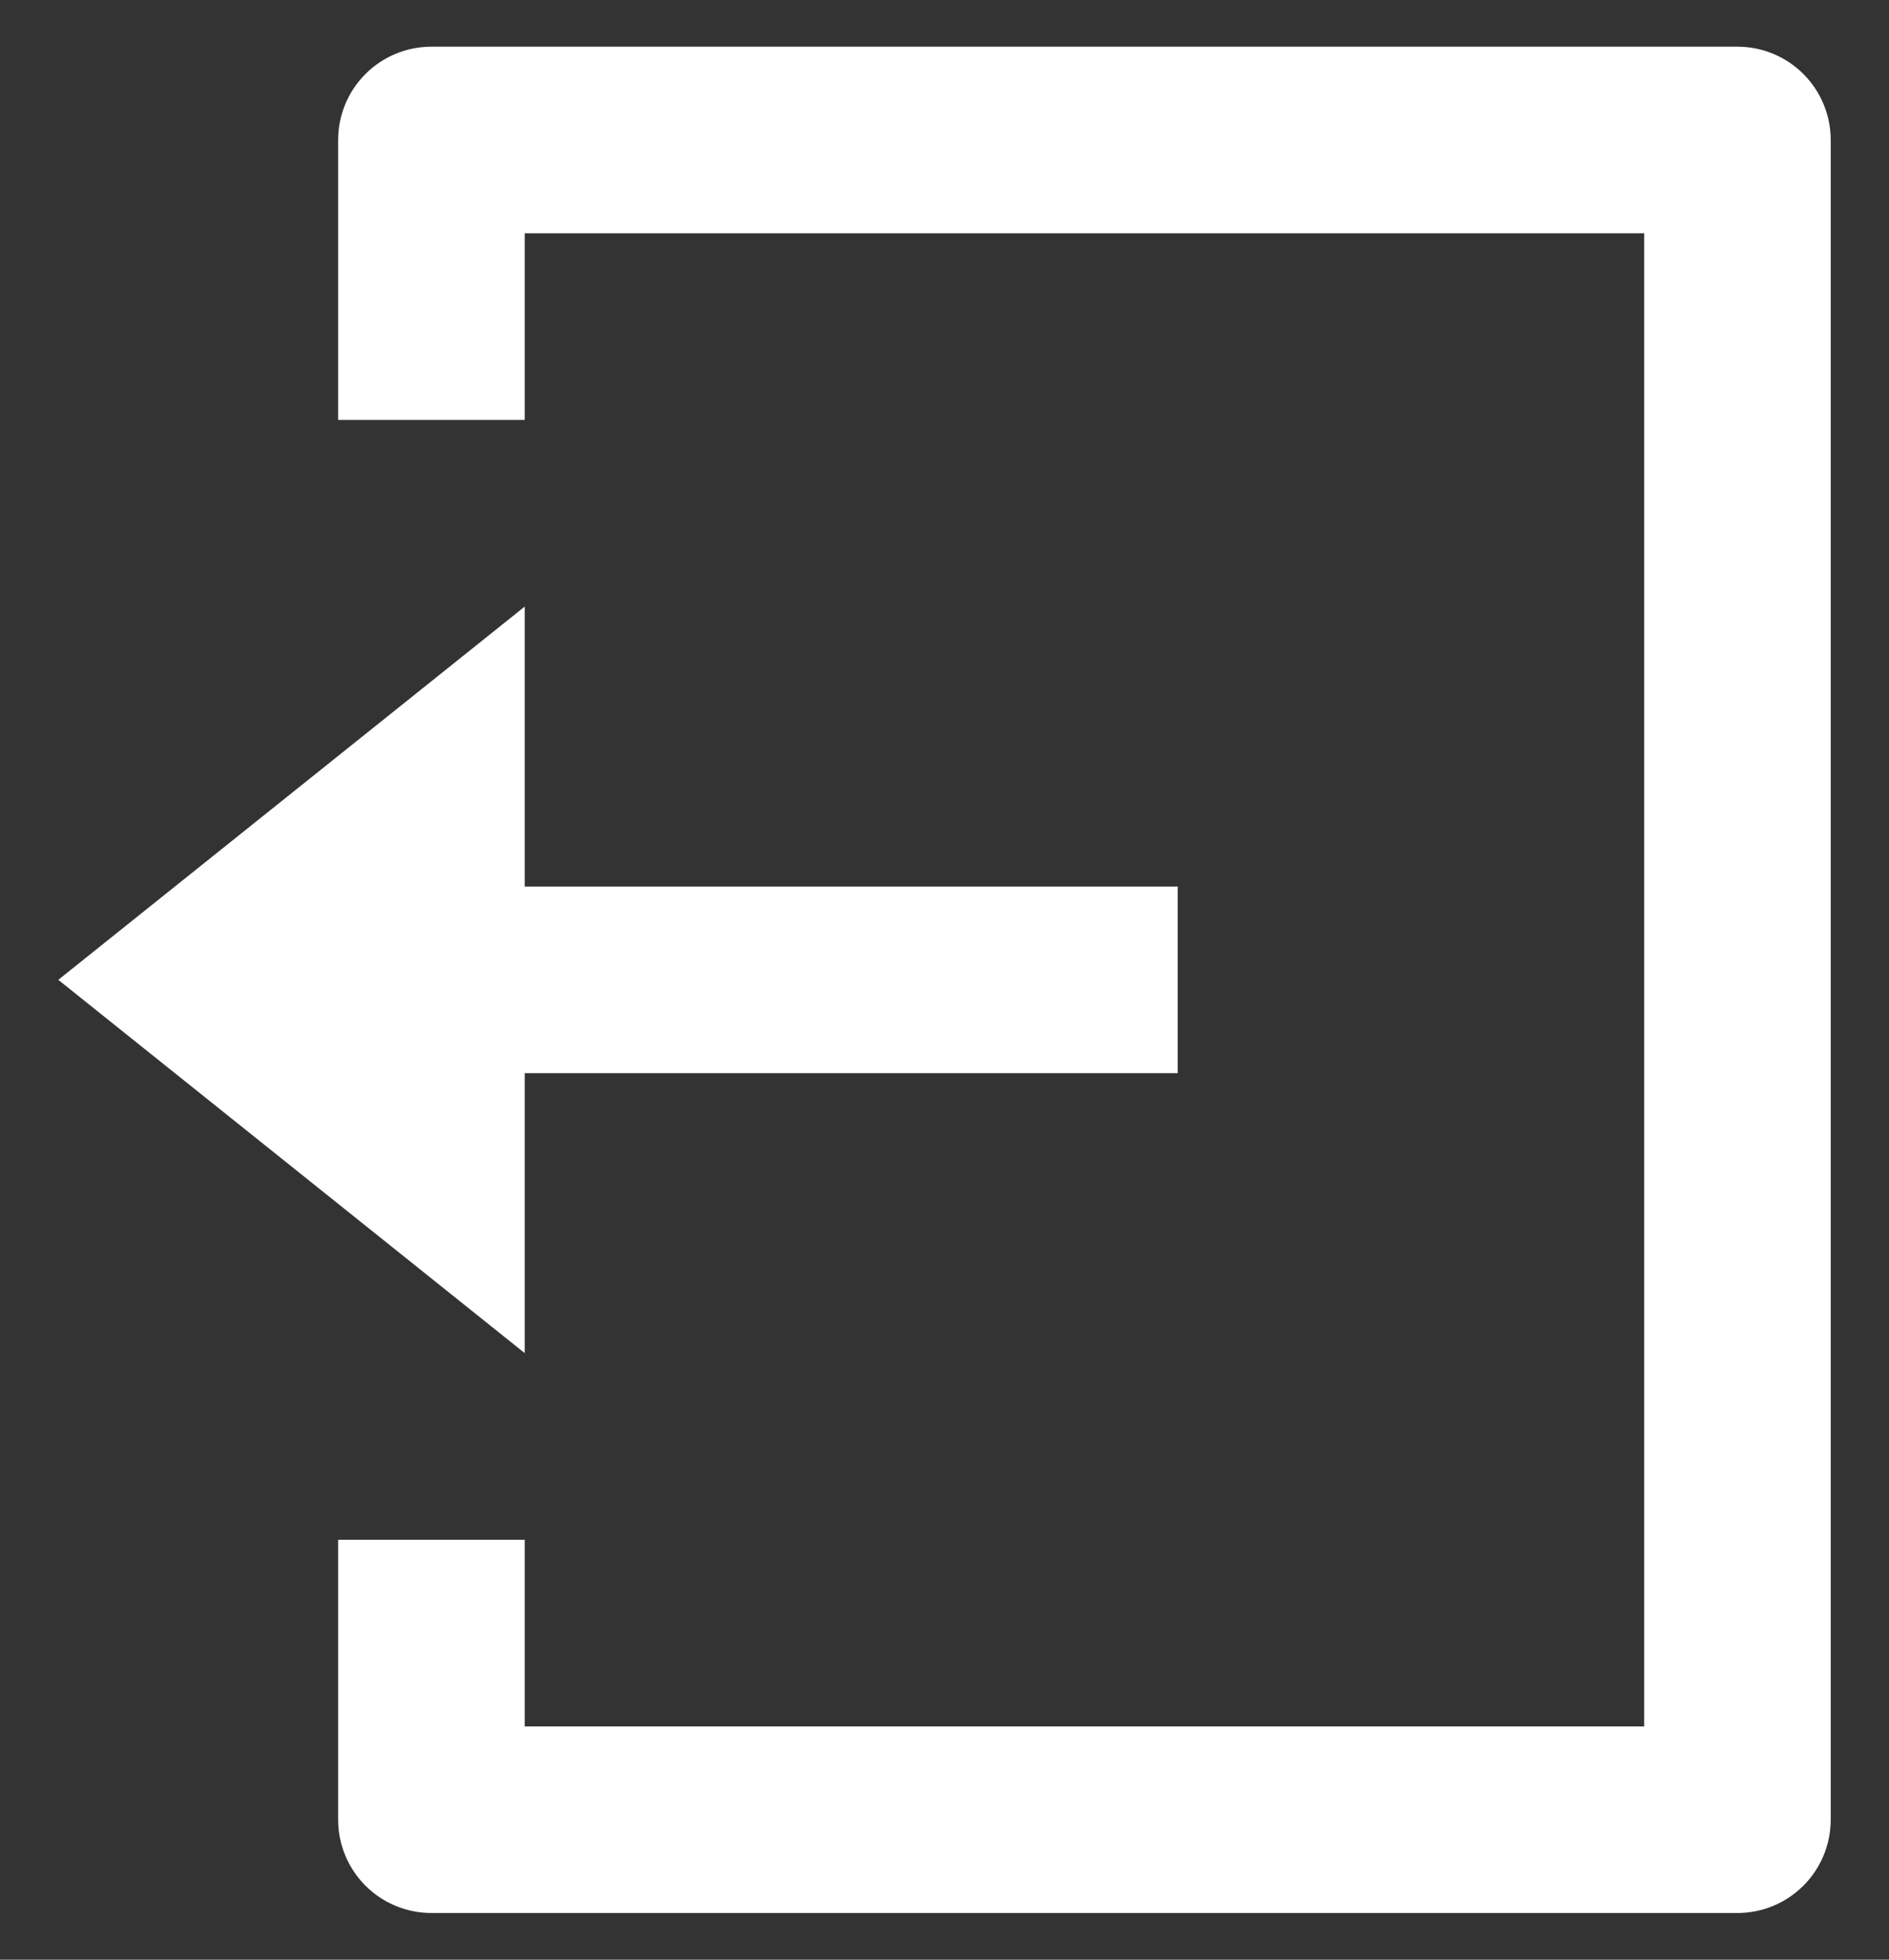 <svg width="27" height="28" viewBox="0 0 27 28" fill="none" xmlns="http://www.w3.org/2000/svg">
<rect x="0" y="0" width="27" height="28" fill="#333333" stroke="none"/>
<path d="M4.833 22H7.5V24.667H23.5V3.333H7.5V6H4.833V2C4.833 1.646 4.974 1.307 5.224 1.057C5.474 0.807 5.813 0.667 6.167 0.667H24.833C25.187 0.667 25.526 0.807 25.776 1.057C26.026 1.307 26.167 1.646 26.167 2V26C26.167 26.354 26.026 26.693 25.776 26.943C25.526 27.193 25.187 27.333 24.833 27.333H6.167C5.813 27.333 5.474 27.193 5.224 26.943C4.974 26.693 4.833 26.354 4.833 26V22ZM7.5 12.667H16.833V15.333H7.5V19.333L0.833 14L7.5 8.667V12.667Z" fill="white"/>
</svg>
